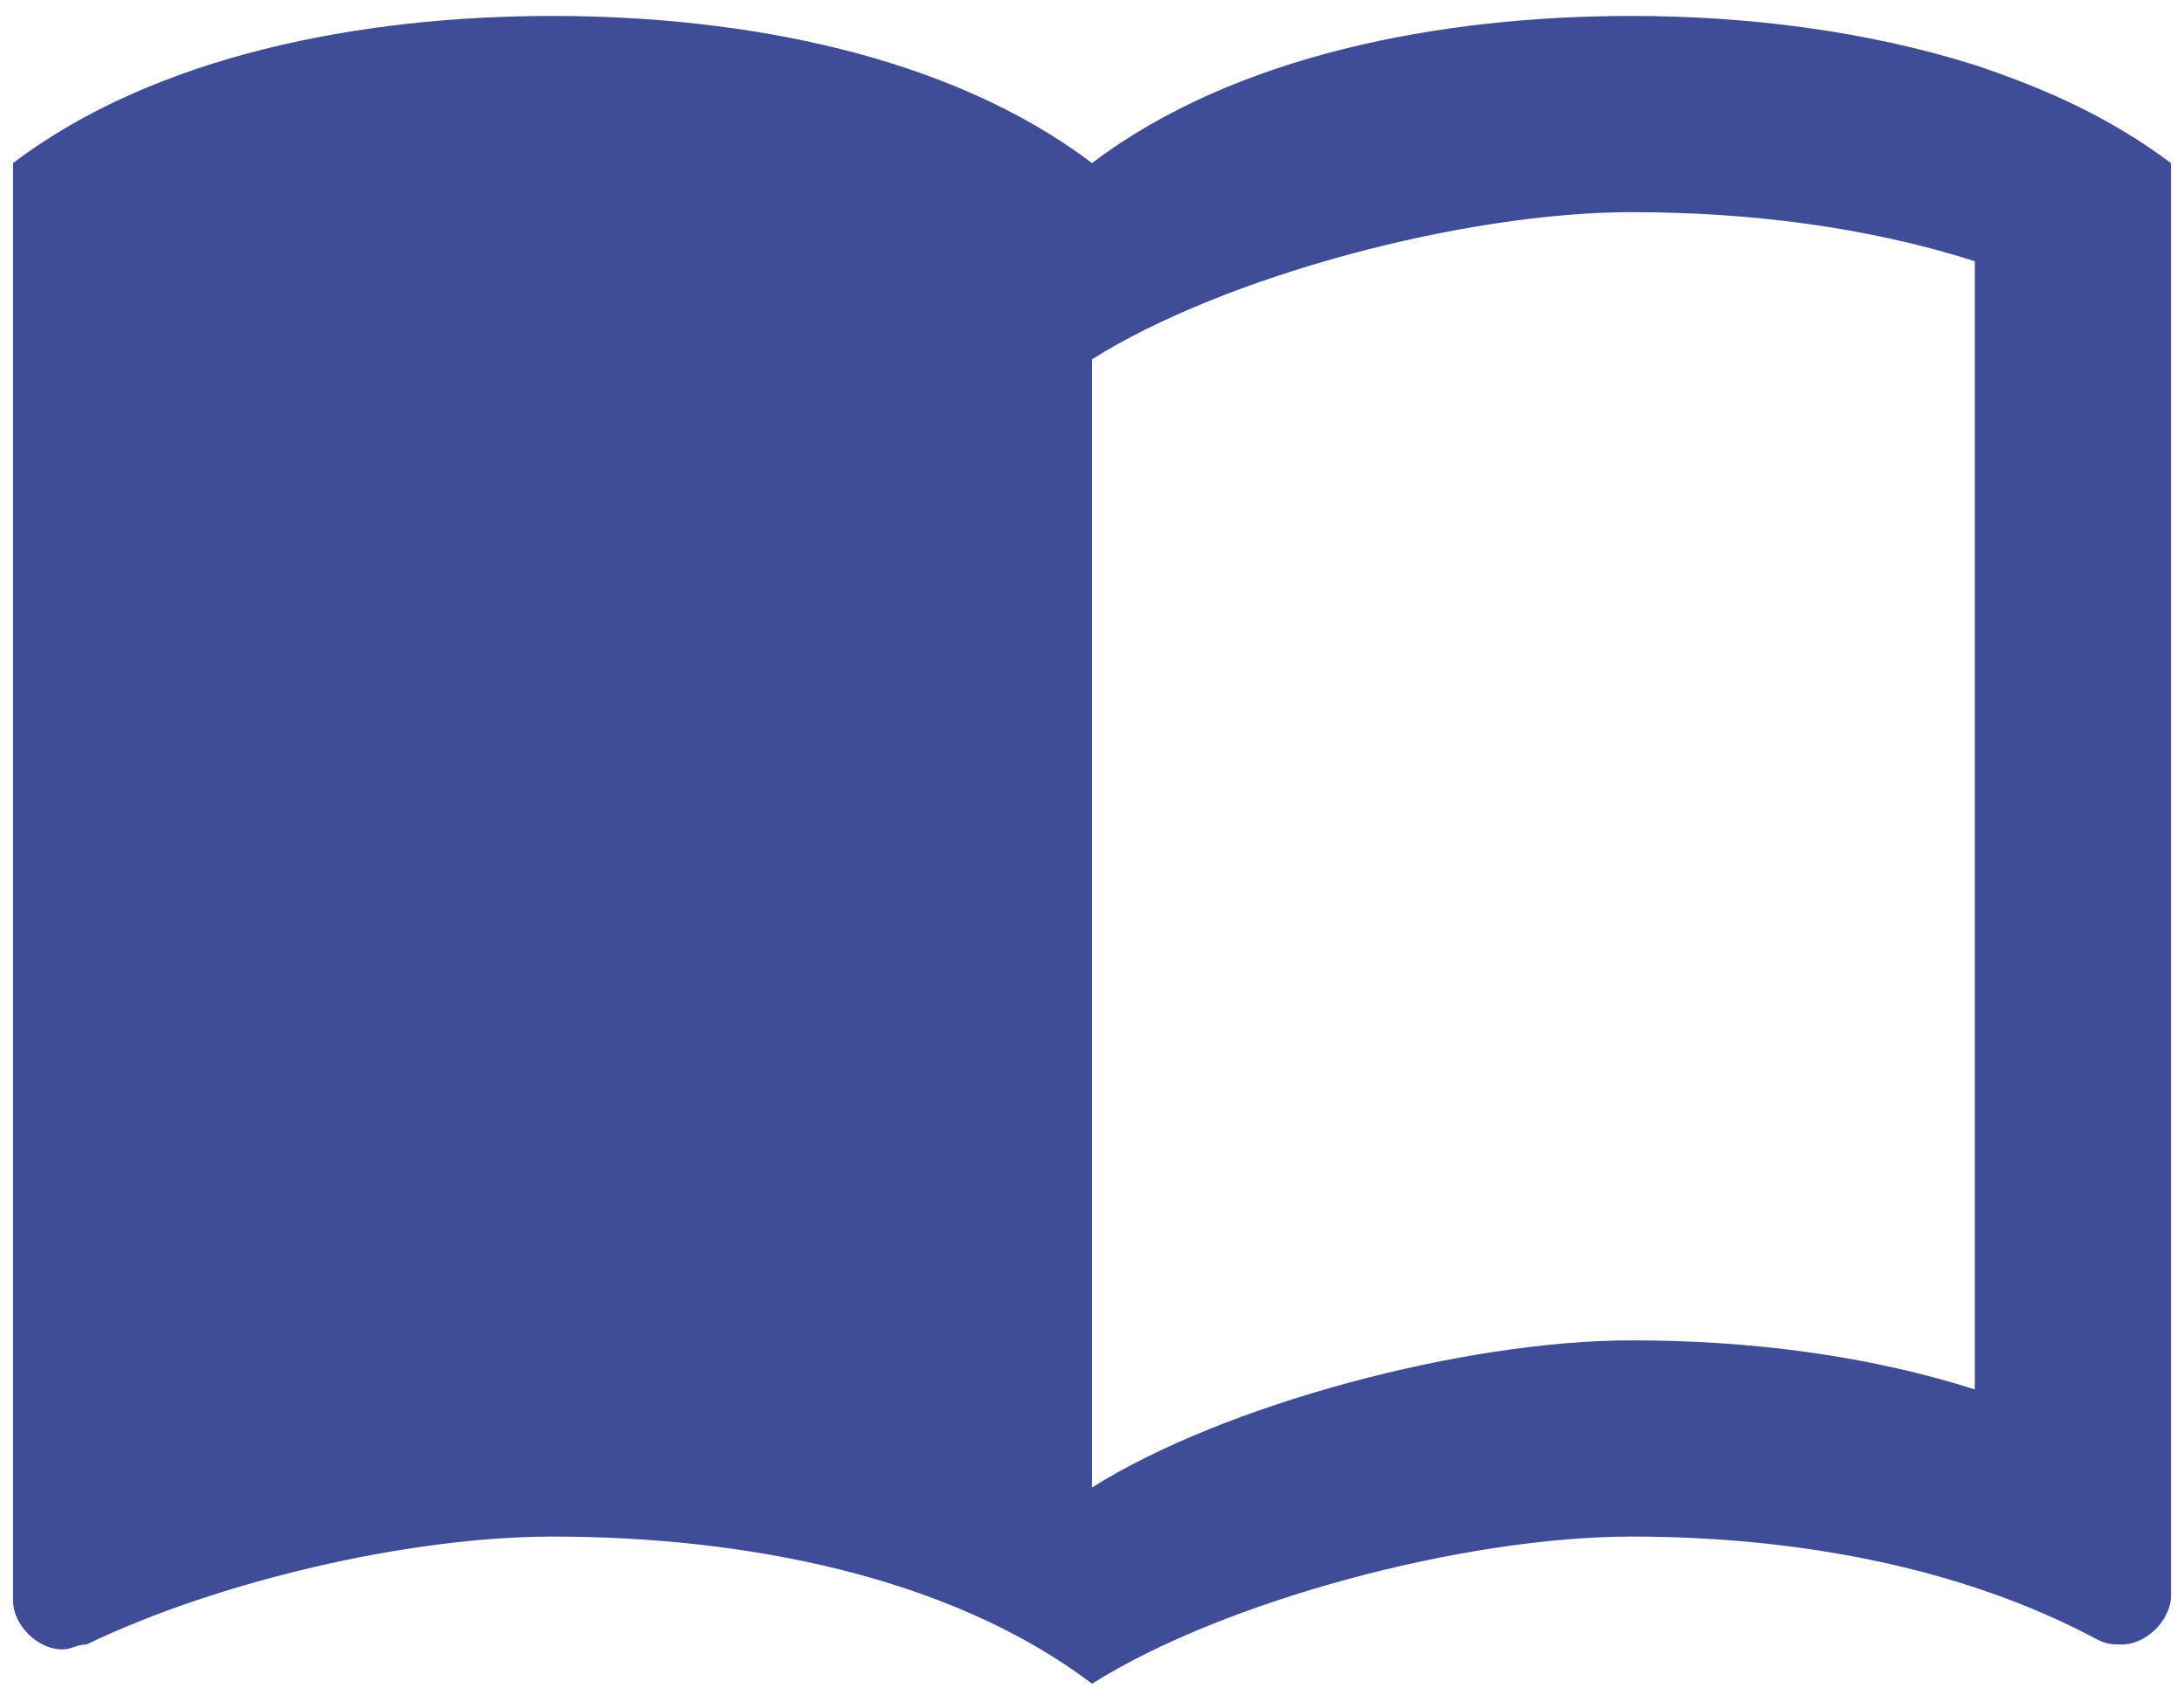 <svg width="77" height="60" viewBox="0 0 77 60" fill="none" xmlns="http://www.w3.org/2000/svg">
<path d="M69.625 2.292C65.786 1.081 61.567 0.562 57.521 0.562C50.777 0.562 43.515 1.946 38.5 5.75C33.485 1.946 26.223 0.562 19.479 0.562C12.735 0.562 5.473 1.946 0.458 5.75V56.415C0.458 57.279 1.323 58.144 2.188 58.144C2.533 58.144 2.706 57.971 3.052 57.971C7.721 55.723 14.465 54.167 19.479 54.167C26.223 54.167 33.485 55.55 38.5 59.354C43.169 56.415 51.642 54.167 57.521 54.167C63.227 54.167 69.106 55.204 73.948 57.798C74.294 57.971 74.467 57.971 74.812 57.971C75.677 57.971 76.542 57.106 76.542 56.242V5.75C74.467 4.194 72.219 3.156 69.625 2.292ZM69.625 48.979C65.821 47.769 61.671 47.25 57.521 47.25C51.642 47.25 43.169 49.498 38.5 52.438V12.667C43.169 9.727 51.642 7.479 57.521 7.479C61.671 7.479 65.821 7.998 69.625 9.208V48.979Z" fill="#3F4D99"/>
</svg>
